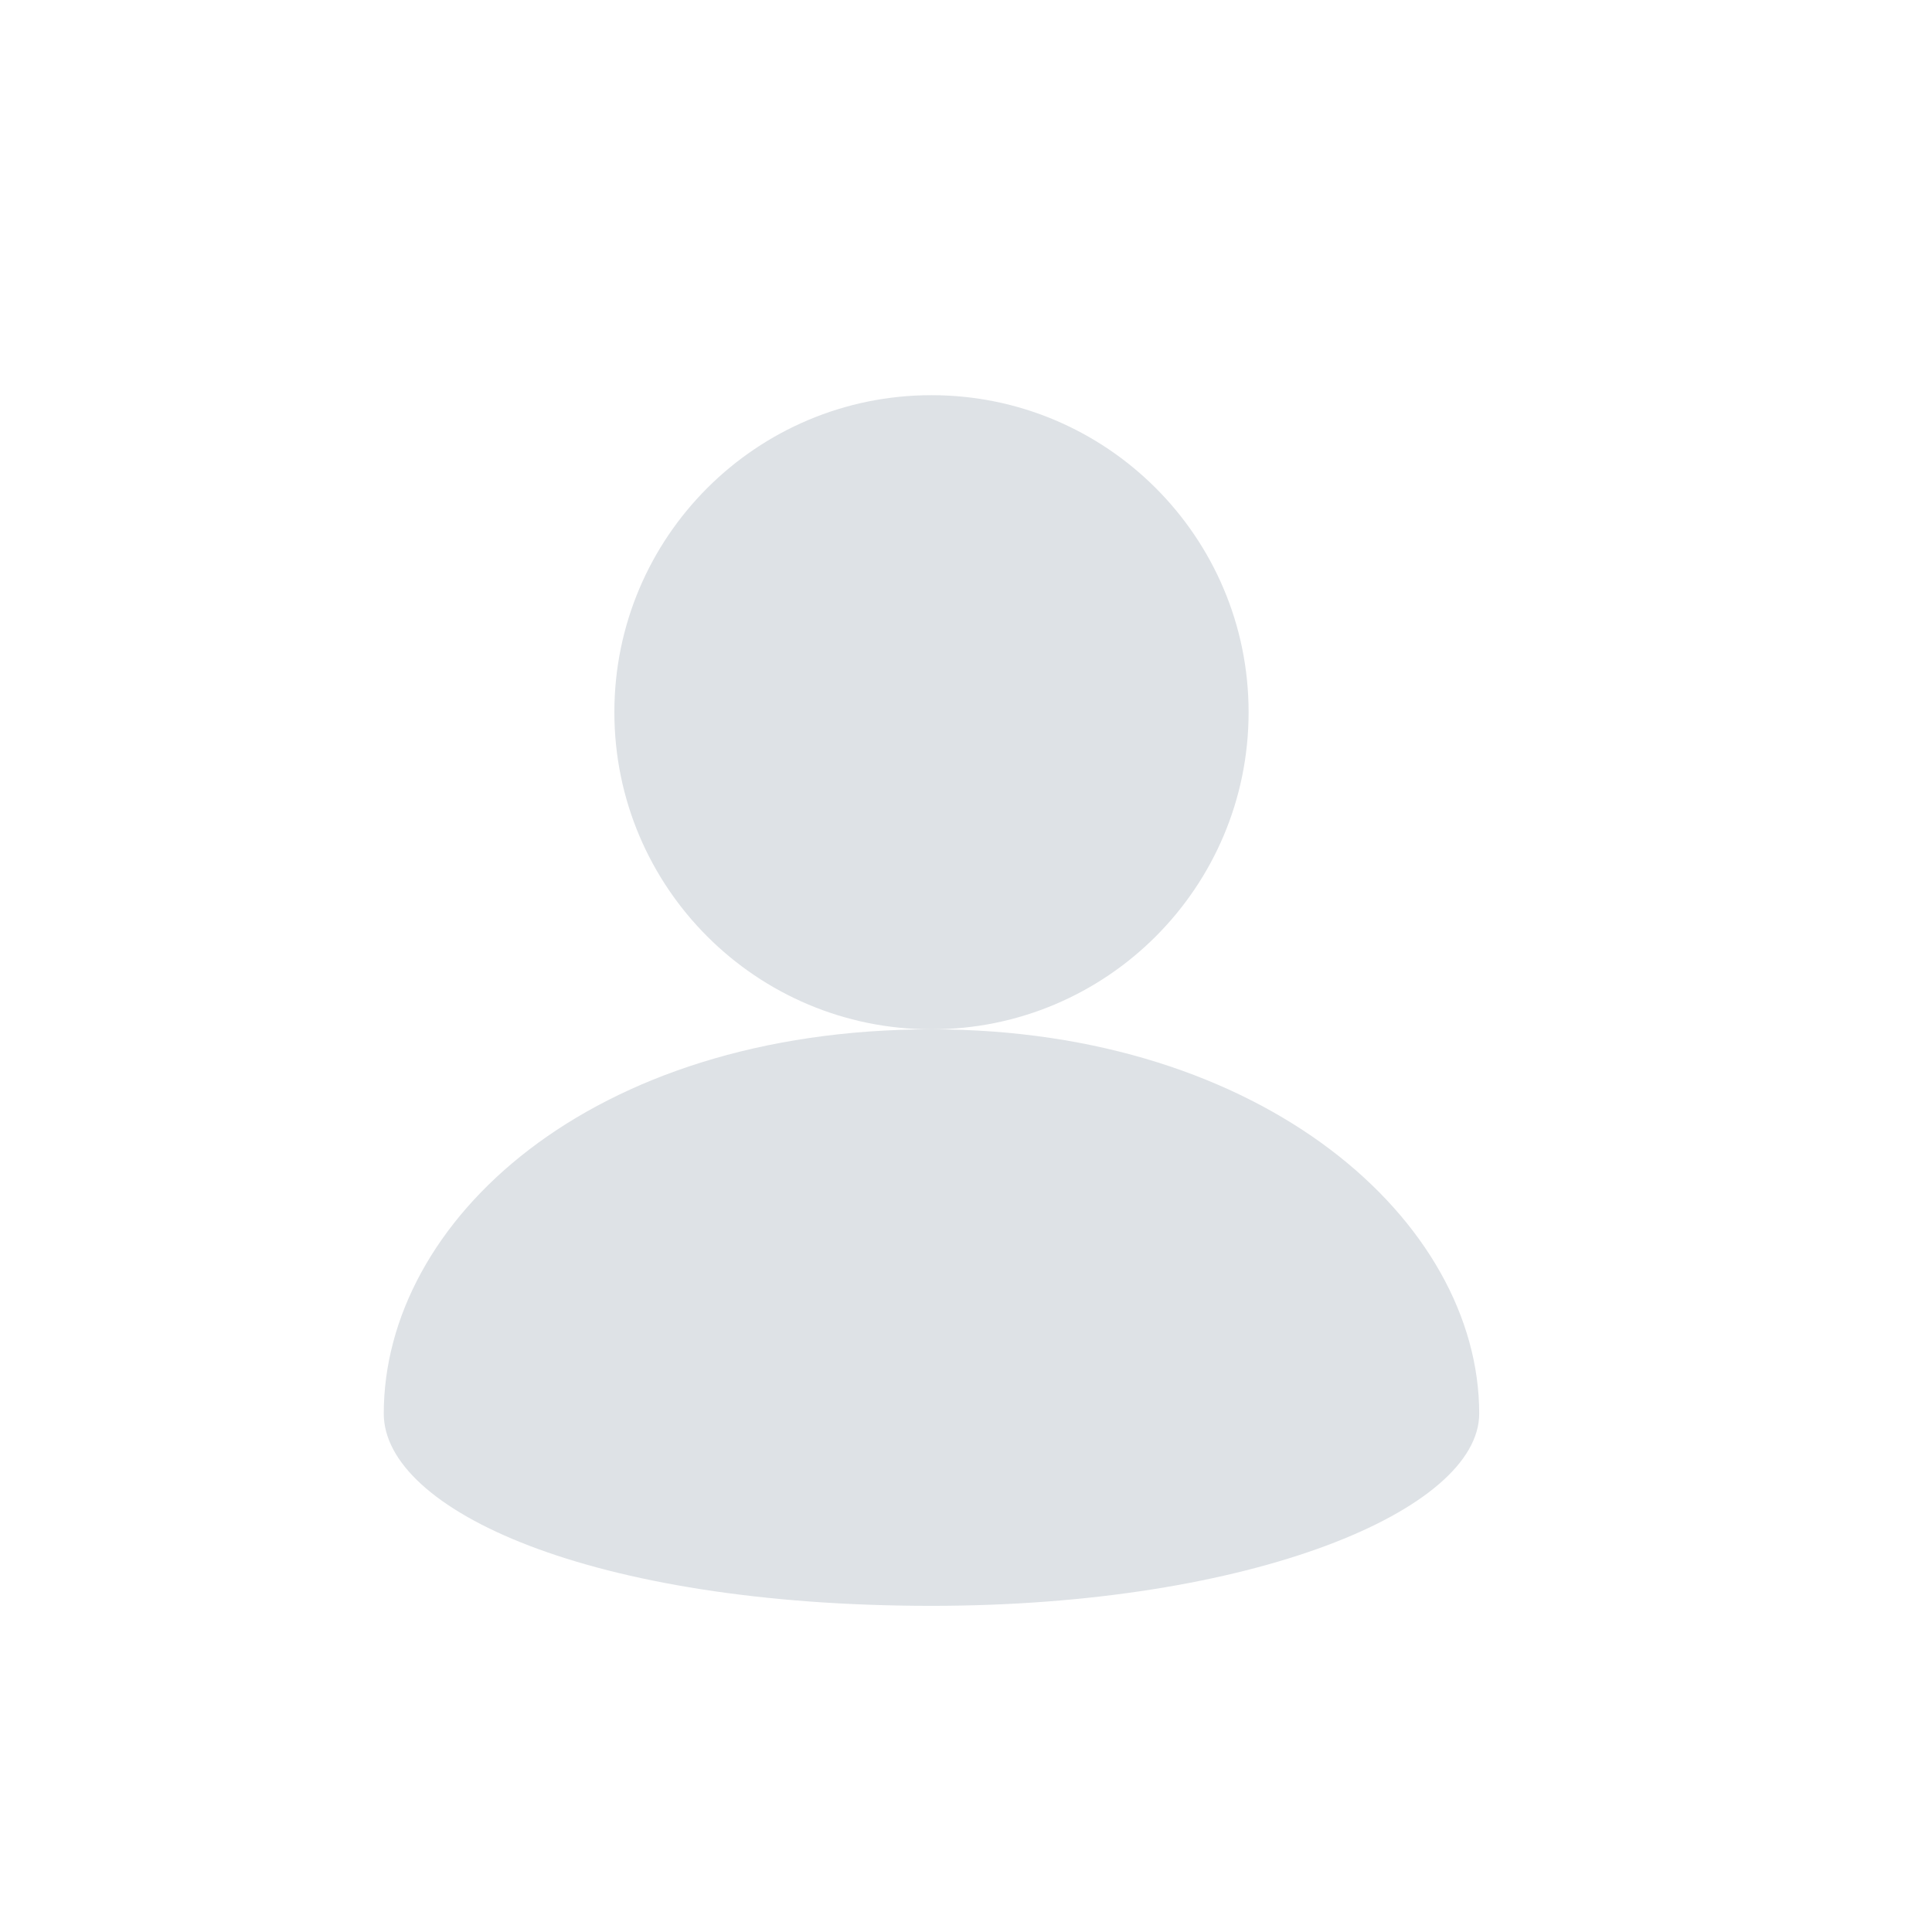 <svg width="22" height="22" viewBox="0 0 22 22" fill="none" xmlns="http://www.w3.org/2000/svg">
    <path d="M10.607 11.721C12.601 11.721 14.218 10.105 14.218 8.11C14.218 6.116 12.601 4.5 10.607 4.5C8.613 4.5 6.996 6.116 6.996 8.11C6.996 10.105 8.613 11.721 10.607 11.721Z" fill="#DEE2E6"/>
    <path d="M10.607 11.721C6.71 11.721 4.37 13.911 4.37 16.097C4.37 17.19 6.71 18.286 10.607 18.286C14.264 18.286 16.844 17.193 16.844 16.097C16.844 13.911 14.399 11.721 10.607 11.721Z" fill="#DEE2E6"/>
</svg>
